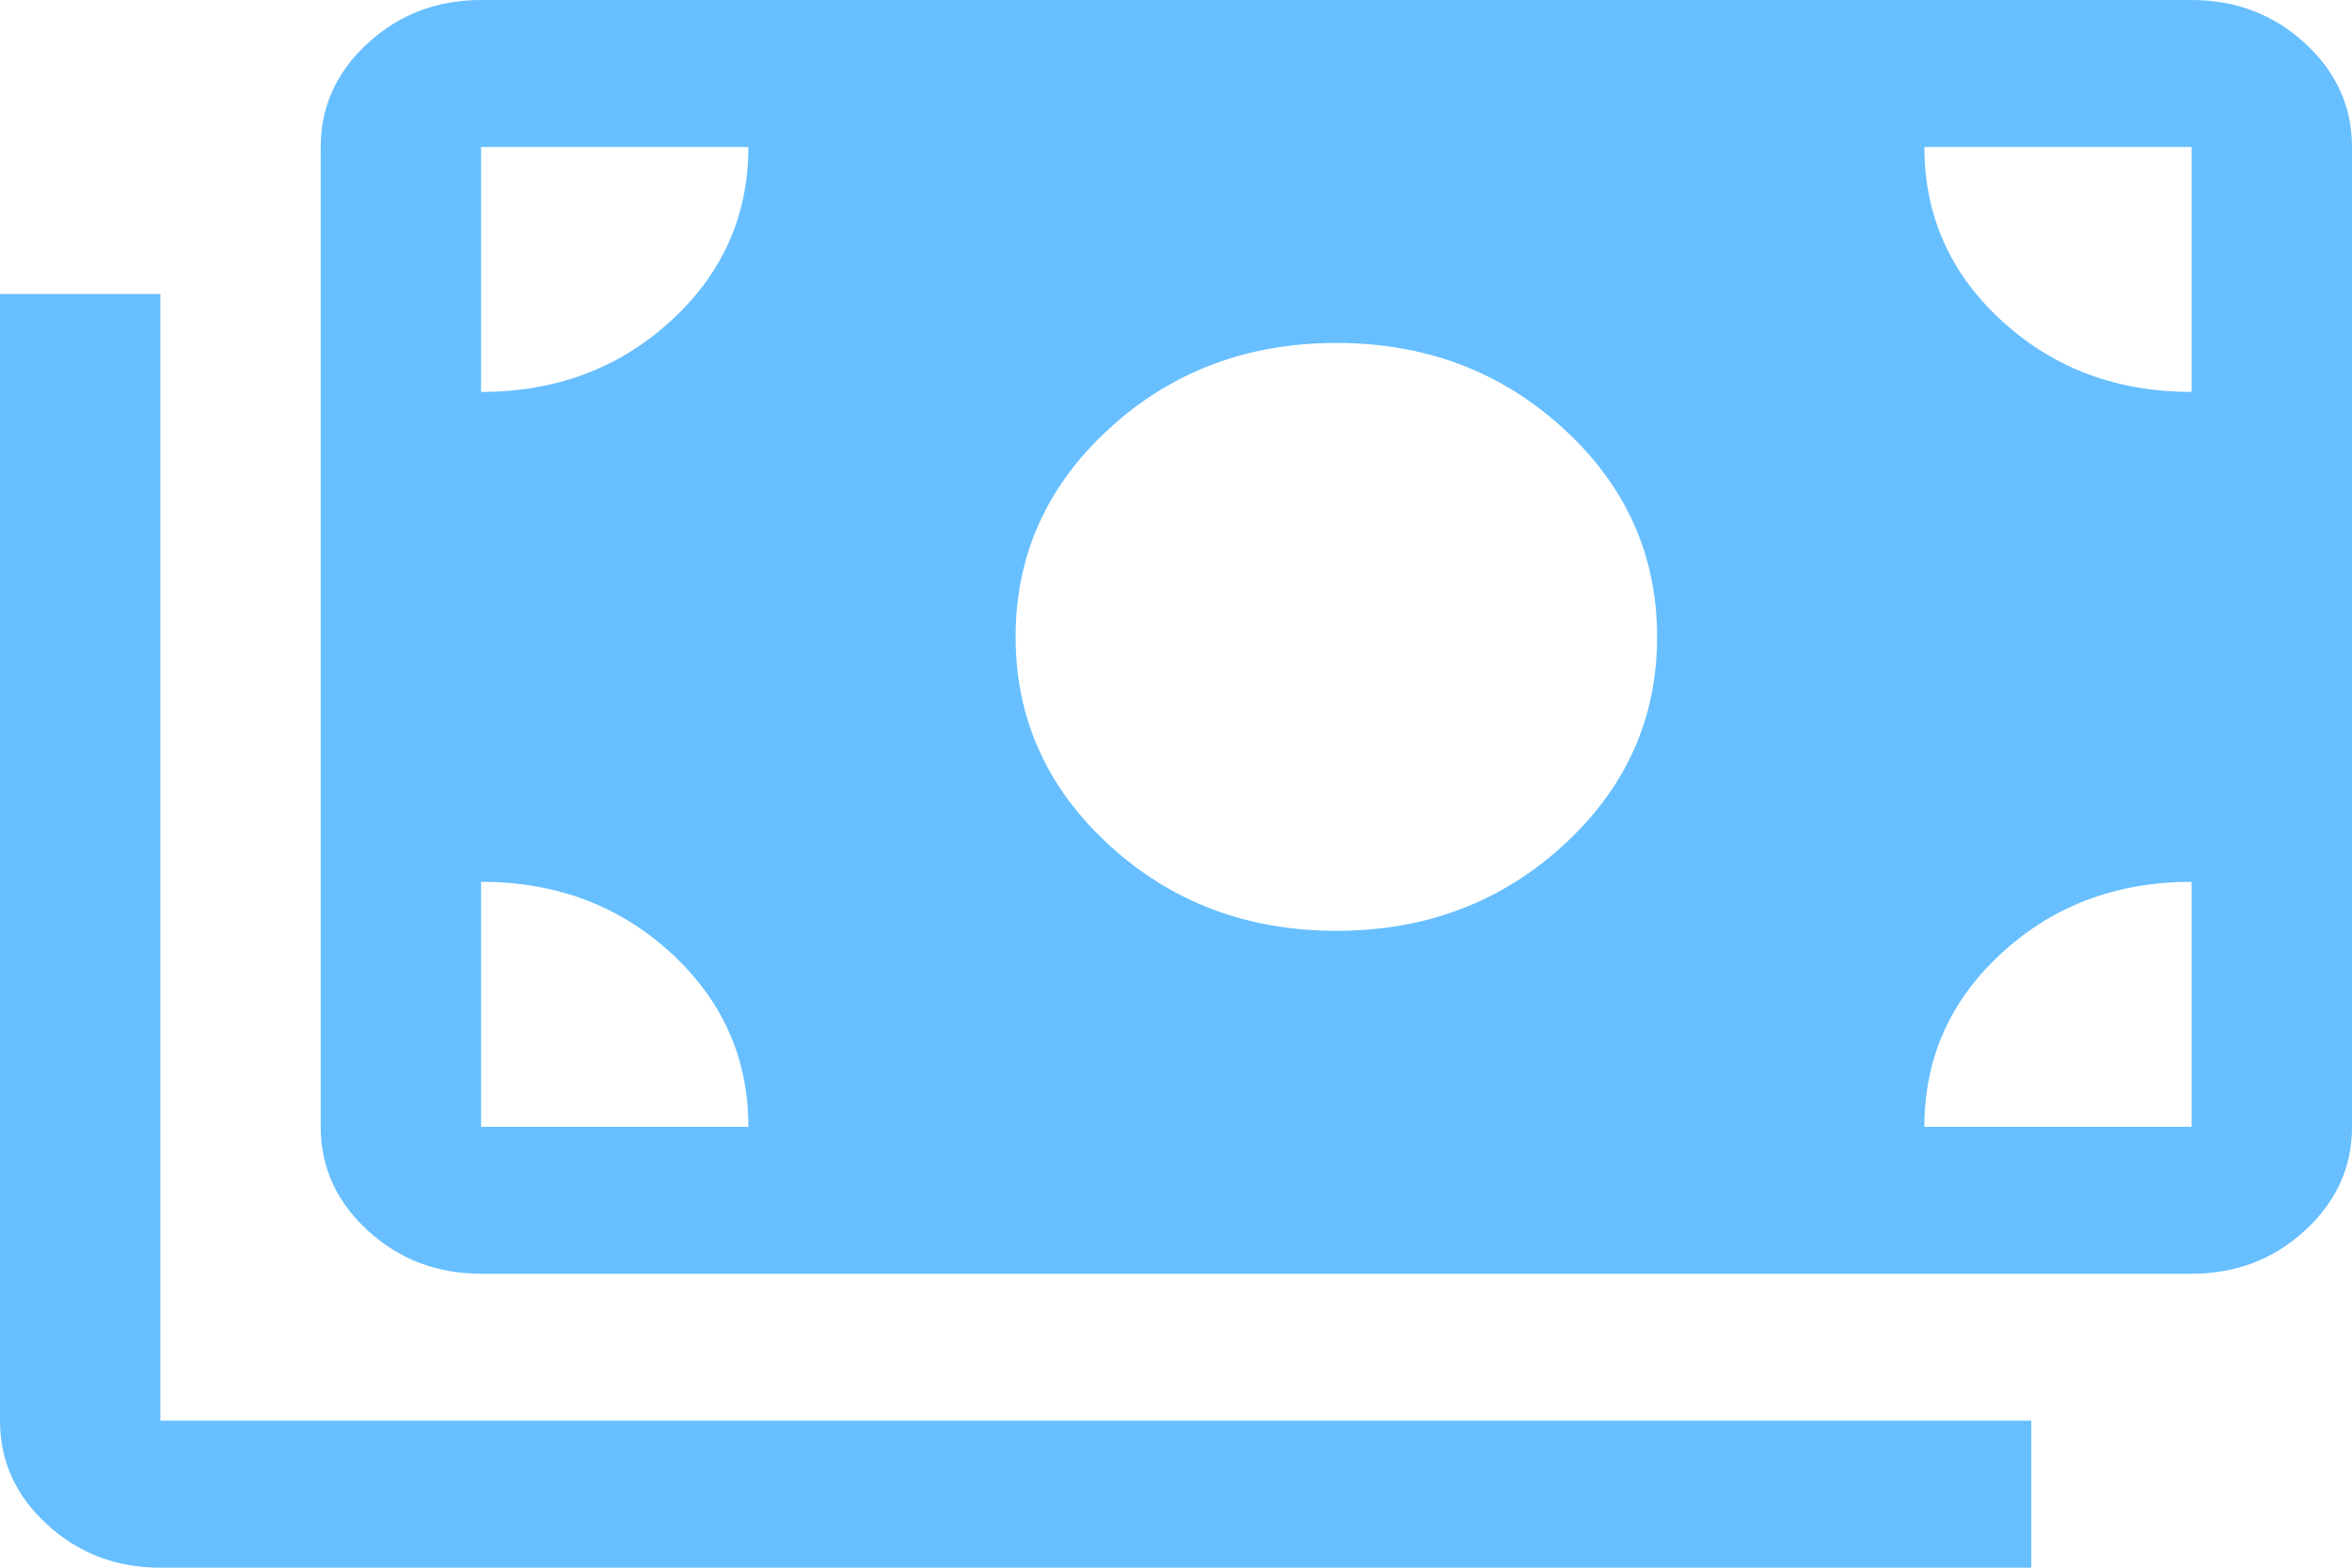 <svg width="75" height="50" viewBox="0 0 75 50" fill="none" xmlns="http://www.w3.org/2000/svg">
<path d="M5.114 50C3.707 50 2.504 49.541 1.502 48.623C0.501 47.705 0 46.602 0 45.312V9.375H5.114V45.312H64.773V50H5.114ZM15.341 40.625C13.935 40.625 12.731 40.166 11.729 39.248C10.728 38.33 10.227 37.227 10.227 35.938V4.688C10.227 3.398 10.728 2.295 11.729 1.377C12.731 0.459 13.935 0 15.341 0H69.886C71.293 0 72.496 0.459 73.498 1.377C74.499 2.295 75 3.398 75 4.688V35.938C75 37.227 74.499 38.33 73.498 39.248C72.496 40.166 71.293 40.625 69.886 40.625H15.341ZM23.864 35.938C23.864 33.75 23.04 31.901 21.392 30.391C19.744 28.88 17.727 28.125 15.341 28.125V35.938H23.864ZM61.364 35.938H69.886V28.125C67.5 28.125 65.483 28.88 63.835 30.391C62.188 31.901 61.364 33.75 61.364 35.938ZM42.614 29.688C45.455 29.688 47.869 28.776 49.858 26.953C51.847 25.13 52.841 22.917 52.841 20.312C52.841 17.708 51.847 15.495 49.858 13.672C47.869 11.849 45.455 10.938 42.614 10.938C39.773 10.938 37.358 11.849 35.369 13.672C33.381 15.495 32.386 17.708 32.386 20.312C32.386 22.917 33.381 25.13 35.369 26.953C37.358 28.776 39.773 29.688 42.614 29.688ZM15.341 12.5C17.727 12.5 19.744 11.745 21.392 10.234C23.04 8.724 23.864 6.875 23.864 4.688H15.341V12.5ZM69.886 12.5V4.688H61.364C61.364 6.875 62.188 8.724 63.835 10.234C65.483 11.745 67.5 12.5 69.886 12.5Z" fill="#67BFFF"/>
</svg>
